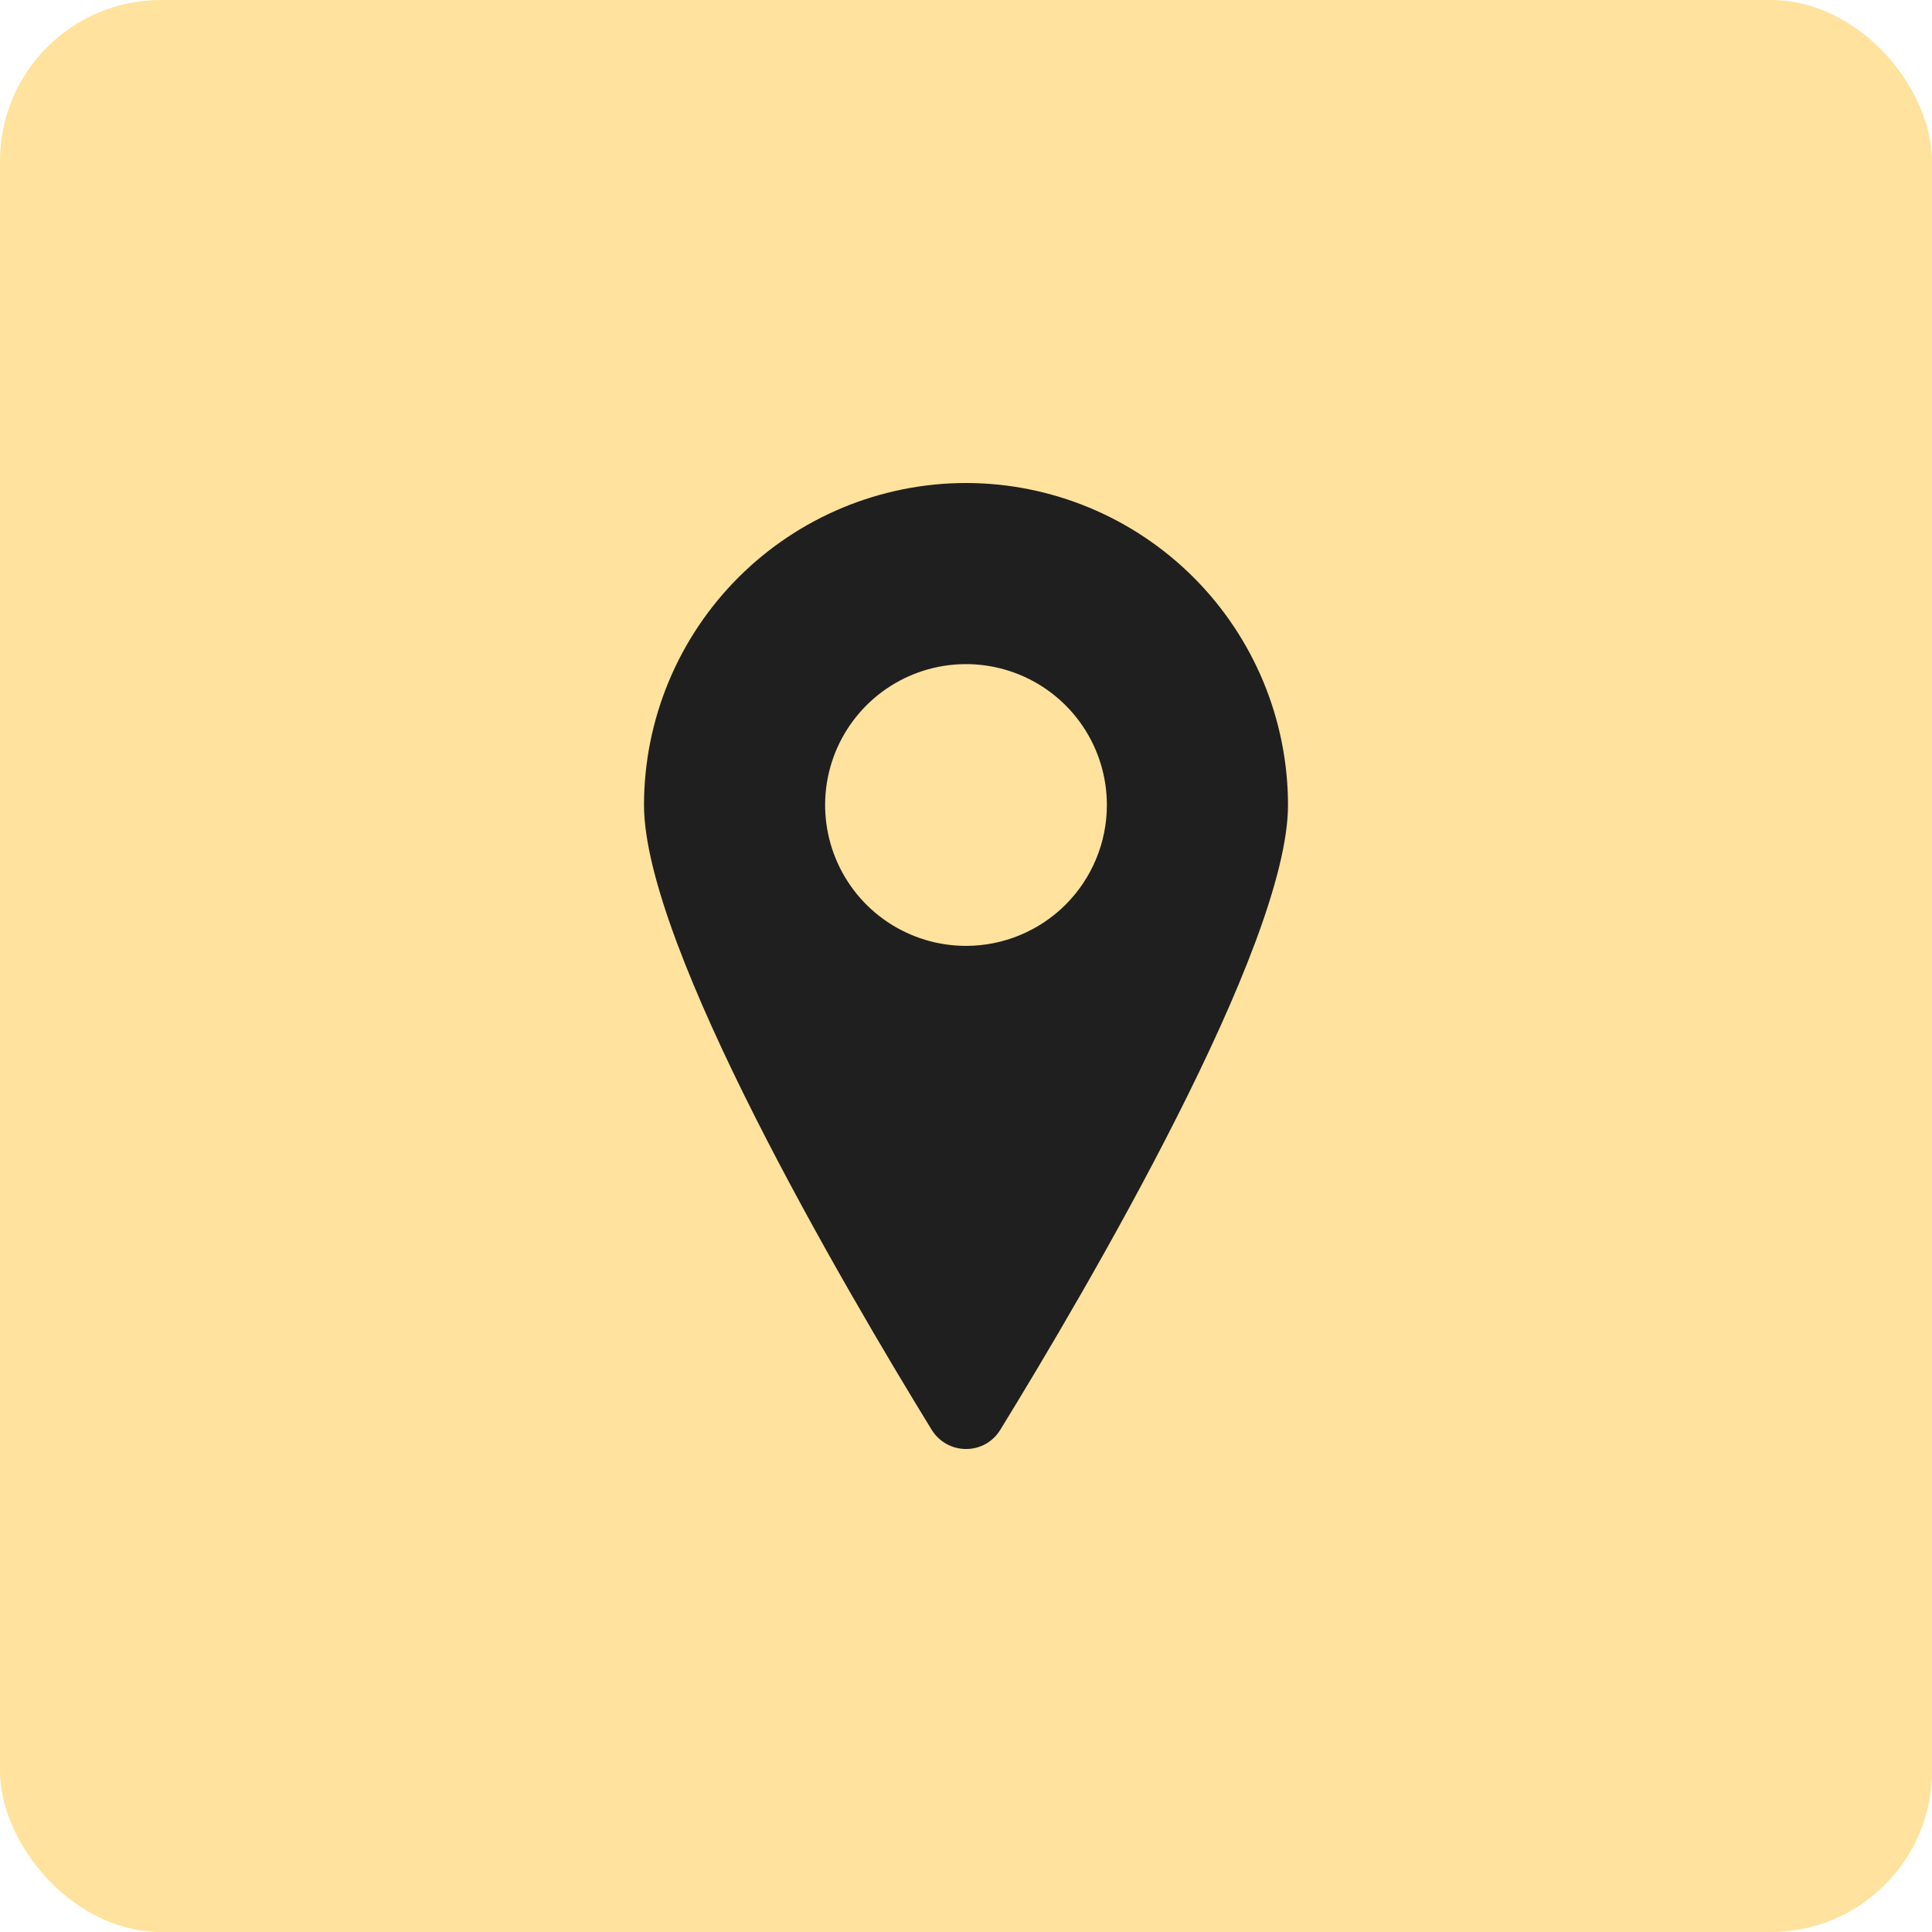<svg width="48" height="48" viewBox="0 0 48 48" fill="none" xmlns="http://www.w3.org/2000/svg">
<rect width="48" height="48" rx="4" fill="#FFE29D"/>
<g clip-path="url(#clip0)">
<path d="M24 12C21.879 12.002 19.846 12.846 18.346 14.346C16.846 15.846 16.002 17.879 16 20C16 23.51 21 32.025 23.148 35.524C23.238 35.669 23.363 35.79 23.512 35.873C23.661 35.956 23.829 36 24 36C24.171 36.001 24.34 35.957 24.489 35.874C24.638 35.79 24.763 35.669 24.852 35.523C27 32.026 32 23.514 32 20C31.998 17.879 31.154 15.846 29.654 14.346C28.154 12.846 26.121 12.002 24 12V12ZM24 23.5C23.308 23.5 22.631 23.295 22.055 22.91C21.48 22.526 21.031 21.979 20.766 21.339C20.502 20.7 20.432 19.996 20.567 19.317C20.702 18.638 21.036 18.015 21.525 17.525C22.015 17.036 22.638 16.702 23.317 16.567C23.996 16.432 24.7 16.502 25.339 16.766C25.979 17.031 26.526 17.48 26.91 18.055C27.295 18.631 27.5 19.308 27.5 20C27.5 20.928 27.131 21.819 26.475 22.475C25.819 23.131 24.928 23.5 24 23.5V23.5Z" fill="#1F1F1F"/>
</g>
<defs>
<clipPath id="clip0">
<rect width="24" height="24" fill="white" transform="translate(12 12)"/>
</clipPath>
</defs>
</svg>
